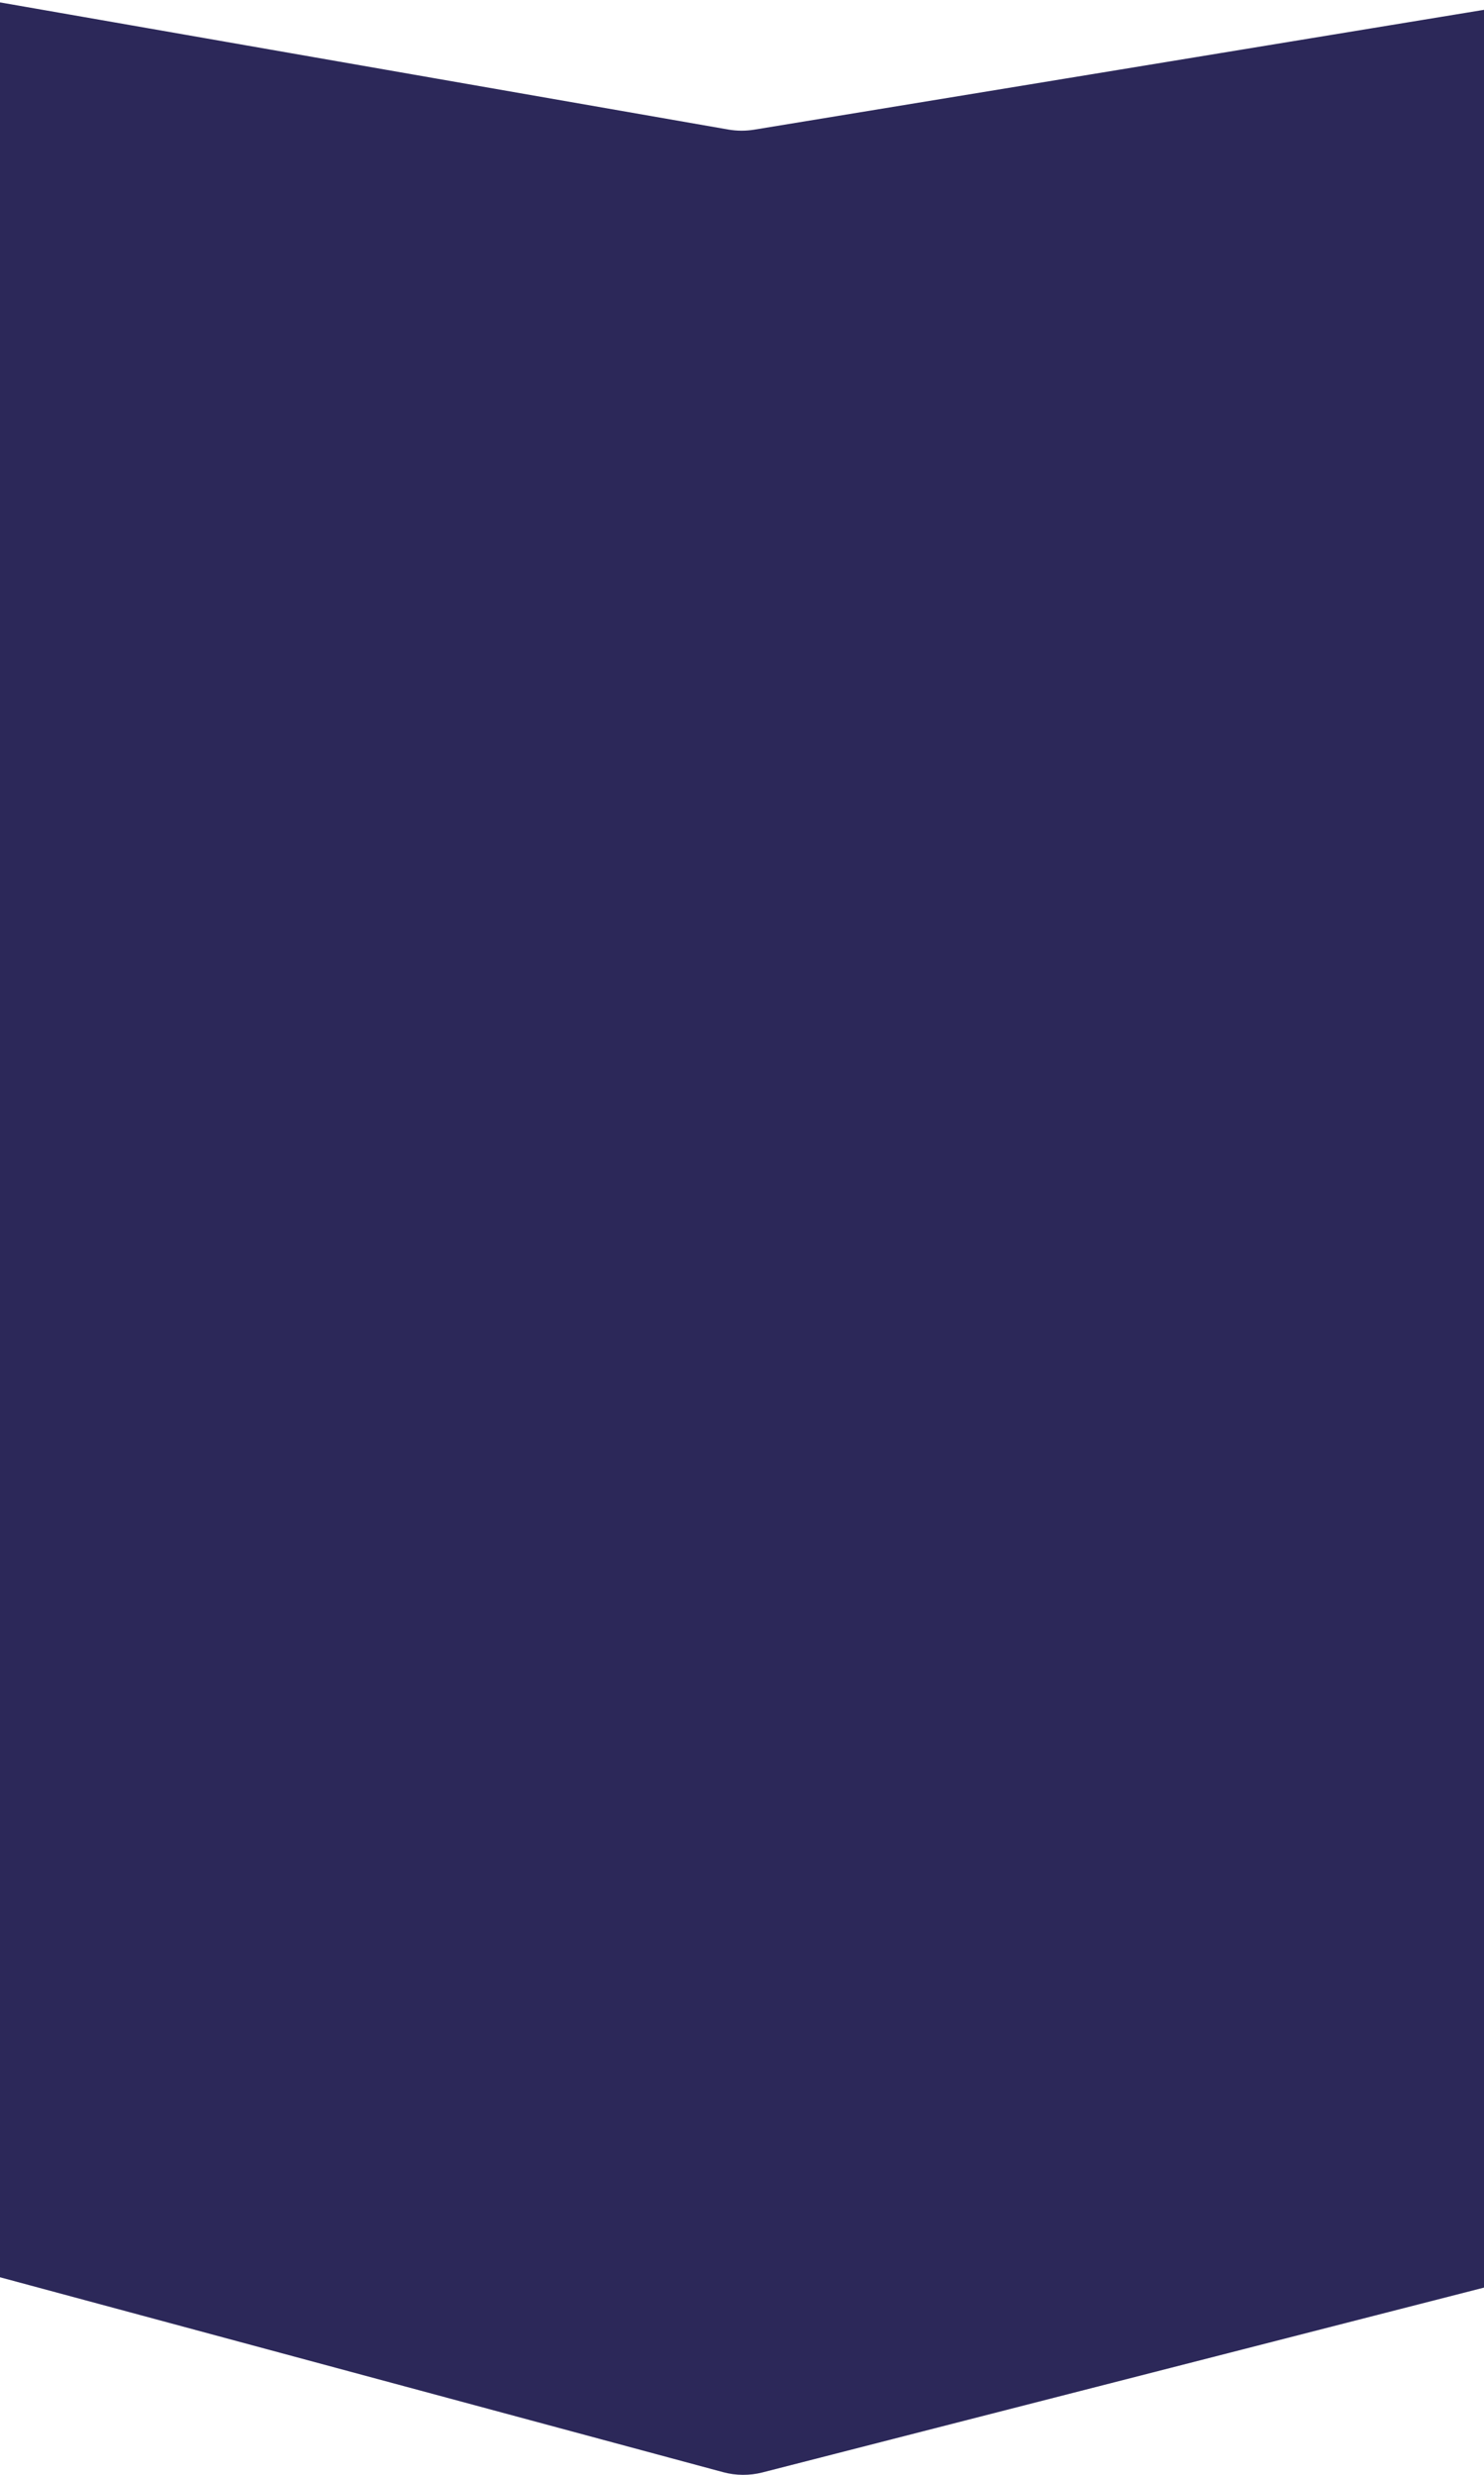 <svg width="1920" height="3202" viewBox="0 0 1920 3202" fill="none" xmlns="http://www.w3.org/2000/svg">
<path d="M2101 2835.39C2101 2881.06 2070.06 2920.93 2025.81 2932.26L986.46 3198.48C969.77 3202.75 952.259 3202.64 935.624 3198.16L-41.024 2934.94C-84.672 2923.17 -115.001 2883.59 -115.001 2838.38L-115 101.971C-115 39.865 -58.982 -7.22 2.198 3.461L942.314 167.587C953.359 169.516 964.65 169.572 975.714 167.756L1984.8 2.079C2045.68 -7.917 2101 39.062 2101 100.758L2101 2835.39Z" fill="#2C2859"/>
</svg>
